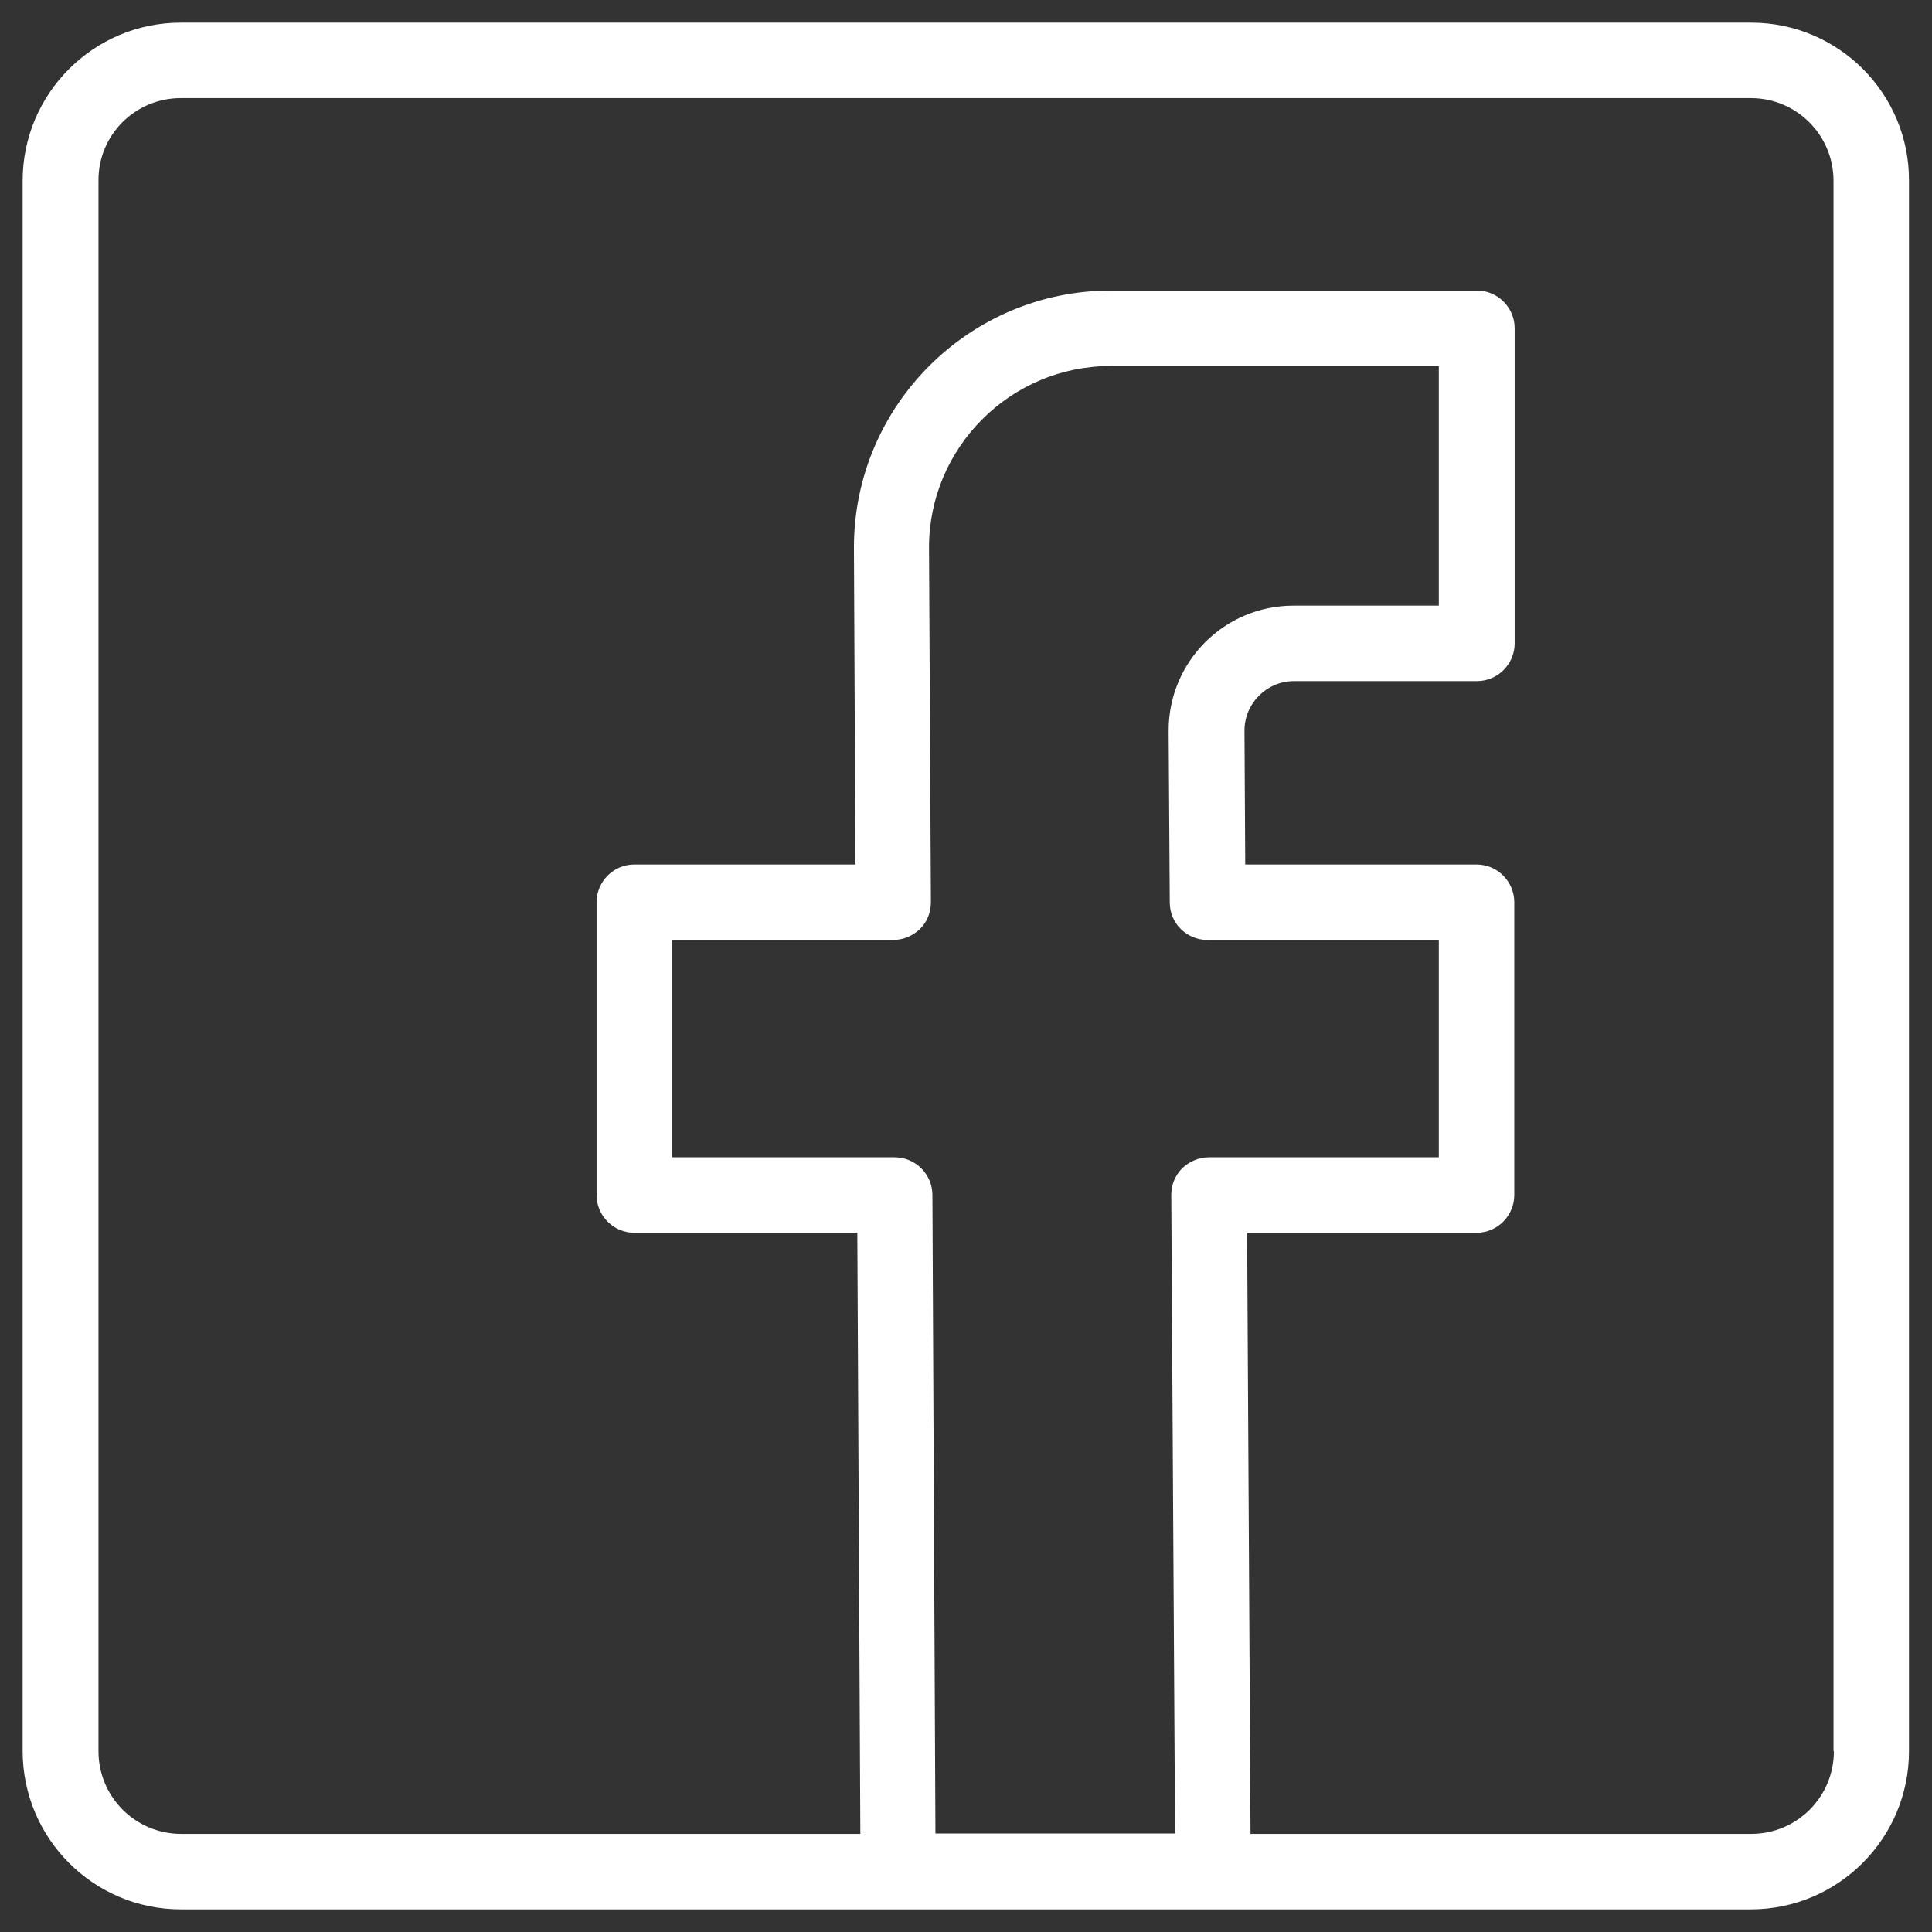 <svg xmlns="http://www.w3.org/2000/svg" enable-background="new 0 0 512 512" viewBox="0 0 512 512" id="facebook" height="100px" width="100px" transform="rotate(0) scale(1, 1)">
  <rect x="0" y="0" width="512" height="512" fill="#333333" stroke="none"/>
  <path fill="none" d="M310.5,316.8c0-2.7,1-5.2,2.9-7.1c1.9-1.9,4.4-2.9,7.1-2.9h60.9v-57.6H320c-5.5,0-10-4.4-10-9.9l-0.3-45.5&#xA;&#9;&#9;c0,0,0,0,0-0.1c0-18.2,14.8-33.1,33.1-33.1h38.5V97h-87c-26.5,0-48.1,21.6-48.1,48.1l0.5,94c0,2.7-1,5.2-2.9,7.1&#xA;&#9;&#9;c-1.9,1.9-4.4,2.9-7.1,2.9h-58.6v57.6h59c5.5,0,10,4.4,10,10l0.8,169.3h63.5L310.5,316.8z"/>
  <path fill="none" d="M464.1,26H47.9C35.8,26,26,35.8,26,47.9v416.1c0,12.1,9.8,21.9,21.9,21.9h180l-0.8-159.3h-59.1&#xA;&#9;&#9;c-5.5,0-10-4.5-10-10v-77.6c0-5.5,4.5-10,10-10h58.6l-0.4-84c0-37.6,30.5-68.1,68.1-68.1h97c5.5,0,10,4.5,10,10v83.5&#xA;&#9;&#9;c0,5.5-4.5,10-10,10h-48.5c-7.2,0-13.1,5.9-13.1,13.1l0.2,35.5h61.4c5.5,0,10,4.5,10,10v77.6c0,5.5-4.5,10-10,10h-60.8l0.9,159.3&#xA;&#9;&#9;h132.7c12.1,0,21.9-9.8,21.9-21.9V47.9C486,35.8,476.2,26,464.1,26z"/>
  <path fill="#ffffff" d="M464.1,6H47.9C24.8,6,6,24.8,6,47.9v416.1C6,487.2,24.8,506,47.9,506h190c0,0,0,0,0,0h83.5c0,0,0,0,0,0h142.6&#xA;&#9;&#9;c23.1,0,41.9-18.8,41.9-41.9V47.9C506,24.8,487.2,6,464.1,6z M247.1,316.7c0-5.5-4.5-10-10-10h-59v-57.6h58.6&#xA;&#9;&#9;c2.7,0,5.2-1.1,7.1-2.9c1.9-1.9,2.9-4.4,2.9-7.1l-0.5-94c0-26.5,21.6-48.1,48.1-48.1h87v63.5h-38.5c-18.3,0-33.1,14.8-33.1,33.1&#xA;&#9;&#9;c0,0,0,0,0,0.1l0.3,45.5c0,5.5,4.5,9.9,10,9.9h61.3v57.6h-60.9c-2.7,0-5.2,1.1-7.1,2.9c-1.9,1.9-2.9,4.4-2.9,7.1l1,169.2h-63.5&#xA;&#9;&#9;L247.1,316.7z M486,464.1c0,12.1-9.8,21.9-21.9,21.9H331.4l-0.9-159.3h60.8c5.5,0,10-4.5,10-10v-77.6c0-5.5-4.5-10-10-10H330&#xA;&#9;&#9;l-0.2-35.5c0-7.2,5.9-13.1,13.1-13.1h48.5c5.5,0,10-4.5,10-10V87c0-5.5-4.5-10-10-10h-97c-37.5,0-68.1,30.5-68.1,68.1l0.4,84h-58.6&#xA;&#9;&#9;c-5.5,0-10,4.5-10,10v77.6c0,5.5,4.5,10,10,10h59.1l0.8,159.3h-180c-12.1,0-21.9-9.8-21.9-21.9V47.9C26,35.8,35.8,26,47.9,26h416.1&#xA;&#9;&#9;c12.1,0,21.9,9.8,21.9,21.9V464.1z"/>
</svg>